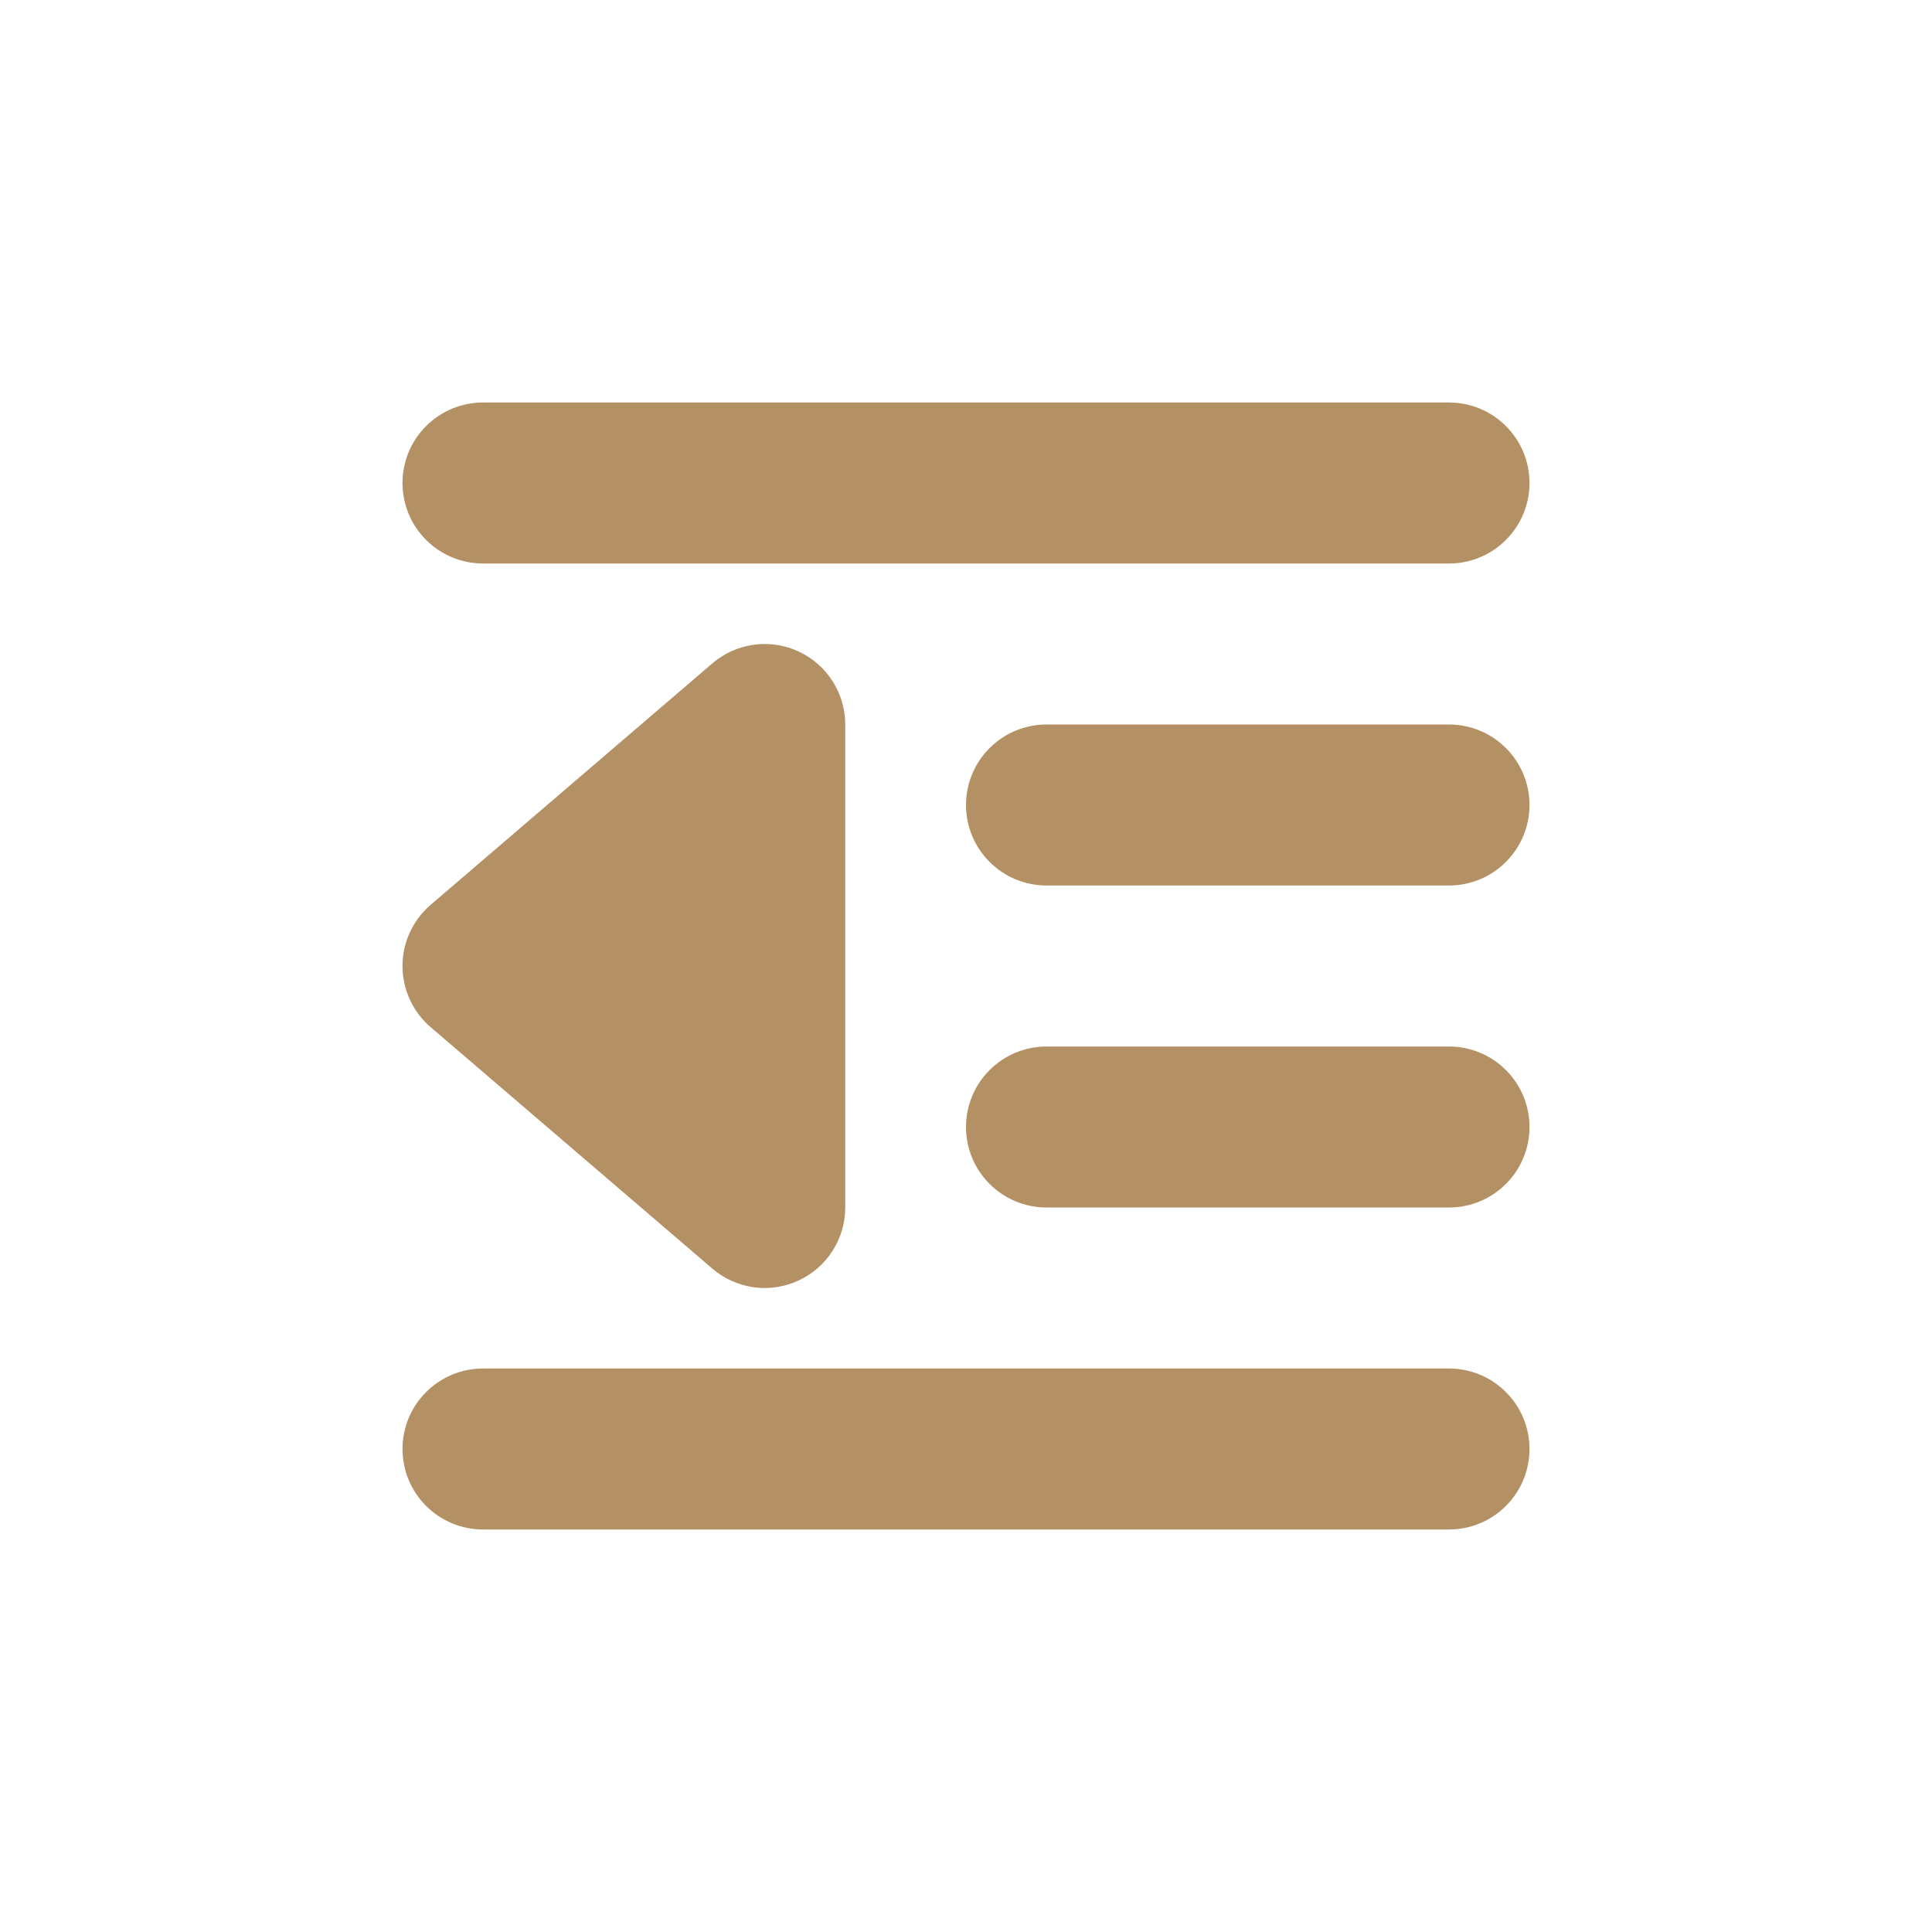 <svg width="24" height="24" viewBox="0 0 24 24" fill="none" xmlns="http://www.w3.org/2000/svg">
<path fill-rule="evenodd" clip-rule="evenodd" d="M5 6C5 5.735 5.105 5.48 5.293 5.293C5.481 5.105 5.735 5 6 5H18C18.265 5 18.52 5.105 18.707 5.293C18.895 5.48 19 5.735 19 6C19 6.265 18.895 6.52 18.707 6.707C18.52 6.895 18.265 7 18 7H6C5.735 7 5.481 6.895 5.293 6.707C5.105 6.52 5 6.265 5 6ZM5 18C5 17.735 5.105 17.48 5.293 17.293C5.481 17.105 5.735 17 6 17H18C18.265 17 18.52 17.105 18.707 17.293C18.895 17.48 19 17.735 19 18C19 18.265 18.895 18.52 18.707 18.707C18.52 18.895 18.265 19 18 19H6C5.735 19 5.481 18.895 5.293 18.707C5.105 18.52 5 18.265 5 18ZM8.85 8.24C8.995 8.116 9.173 8.036 9.363 8.009C9.552 7.983 9.745 8.012 9.918 8.092C10.092 8.172 10.239 8.3 10.342 8.461C10.445 8.622 10.5 8.809 10.5 9V15C10.5 15.191 10.445 15.378 10.342 15.539C10.239 15.7 10.092 15.828 9.918 15.908C9.745 15.988 9.552 16.017 9.363 15.991C9.173 15.964 8.995 15.884 8.85 15.76L5.35 12.76C5.24 12.666 5.152 12.55 5.092 12.418C5.031 12.287 5 12.144 5 12C5 11.856 5.031 11.713 5.092 11.582C5.152 11.45 5.24 11.334 5.35 11.24L8.85 8.24ZM12 10C12 9.735 12.105 9.48 12.293 9.293C12.48 9.105 12.735 9 13 9H18C18.265 9 18.52 9.105 18.707 9.293C18.895 9.48 19 9.735 19 10C19 10.265 18.895 10.52 18.707 10.707C18.52 10.895 18.265 11 18 11H13C12.735 11 12.48 10.895 12.293 10.707C12.105 10.52 12 10.265 12 10ZM12 14C12 13.735 12.105 13.48 12.293 13.293C12.48 13.105 12.735 13 13 13H18C18.265 13 18.52 13.105 18.707 13.293C18.895 13.48 19 13.735 19 14C19 14.265 18.895 14.52 18.707 14.707C18.52 14.895 18.265 15 18 15H13C12.735 15 12.48 14.895 12.293 14.707C12.105 14.52 12 14.265 12 14Z" fill="#B49164"/>
</svg>
